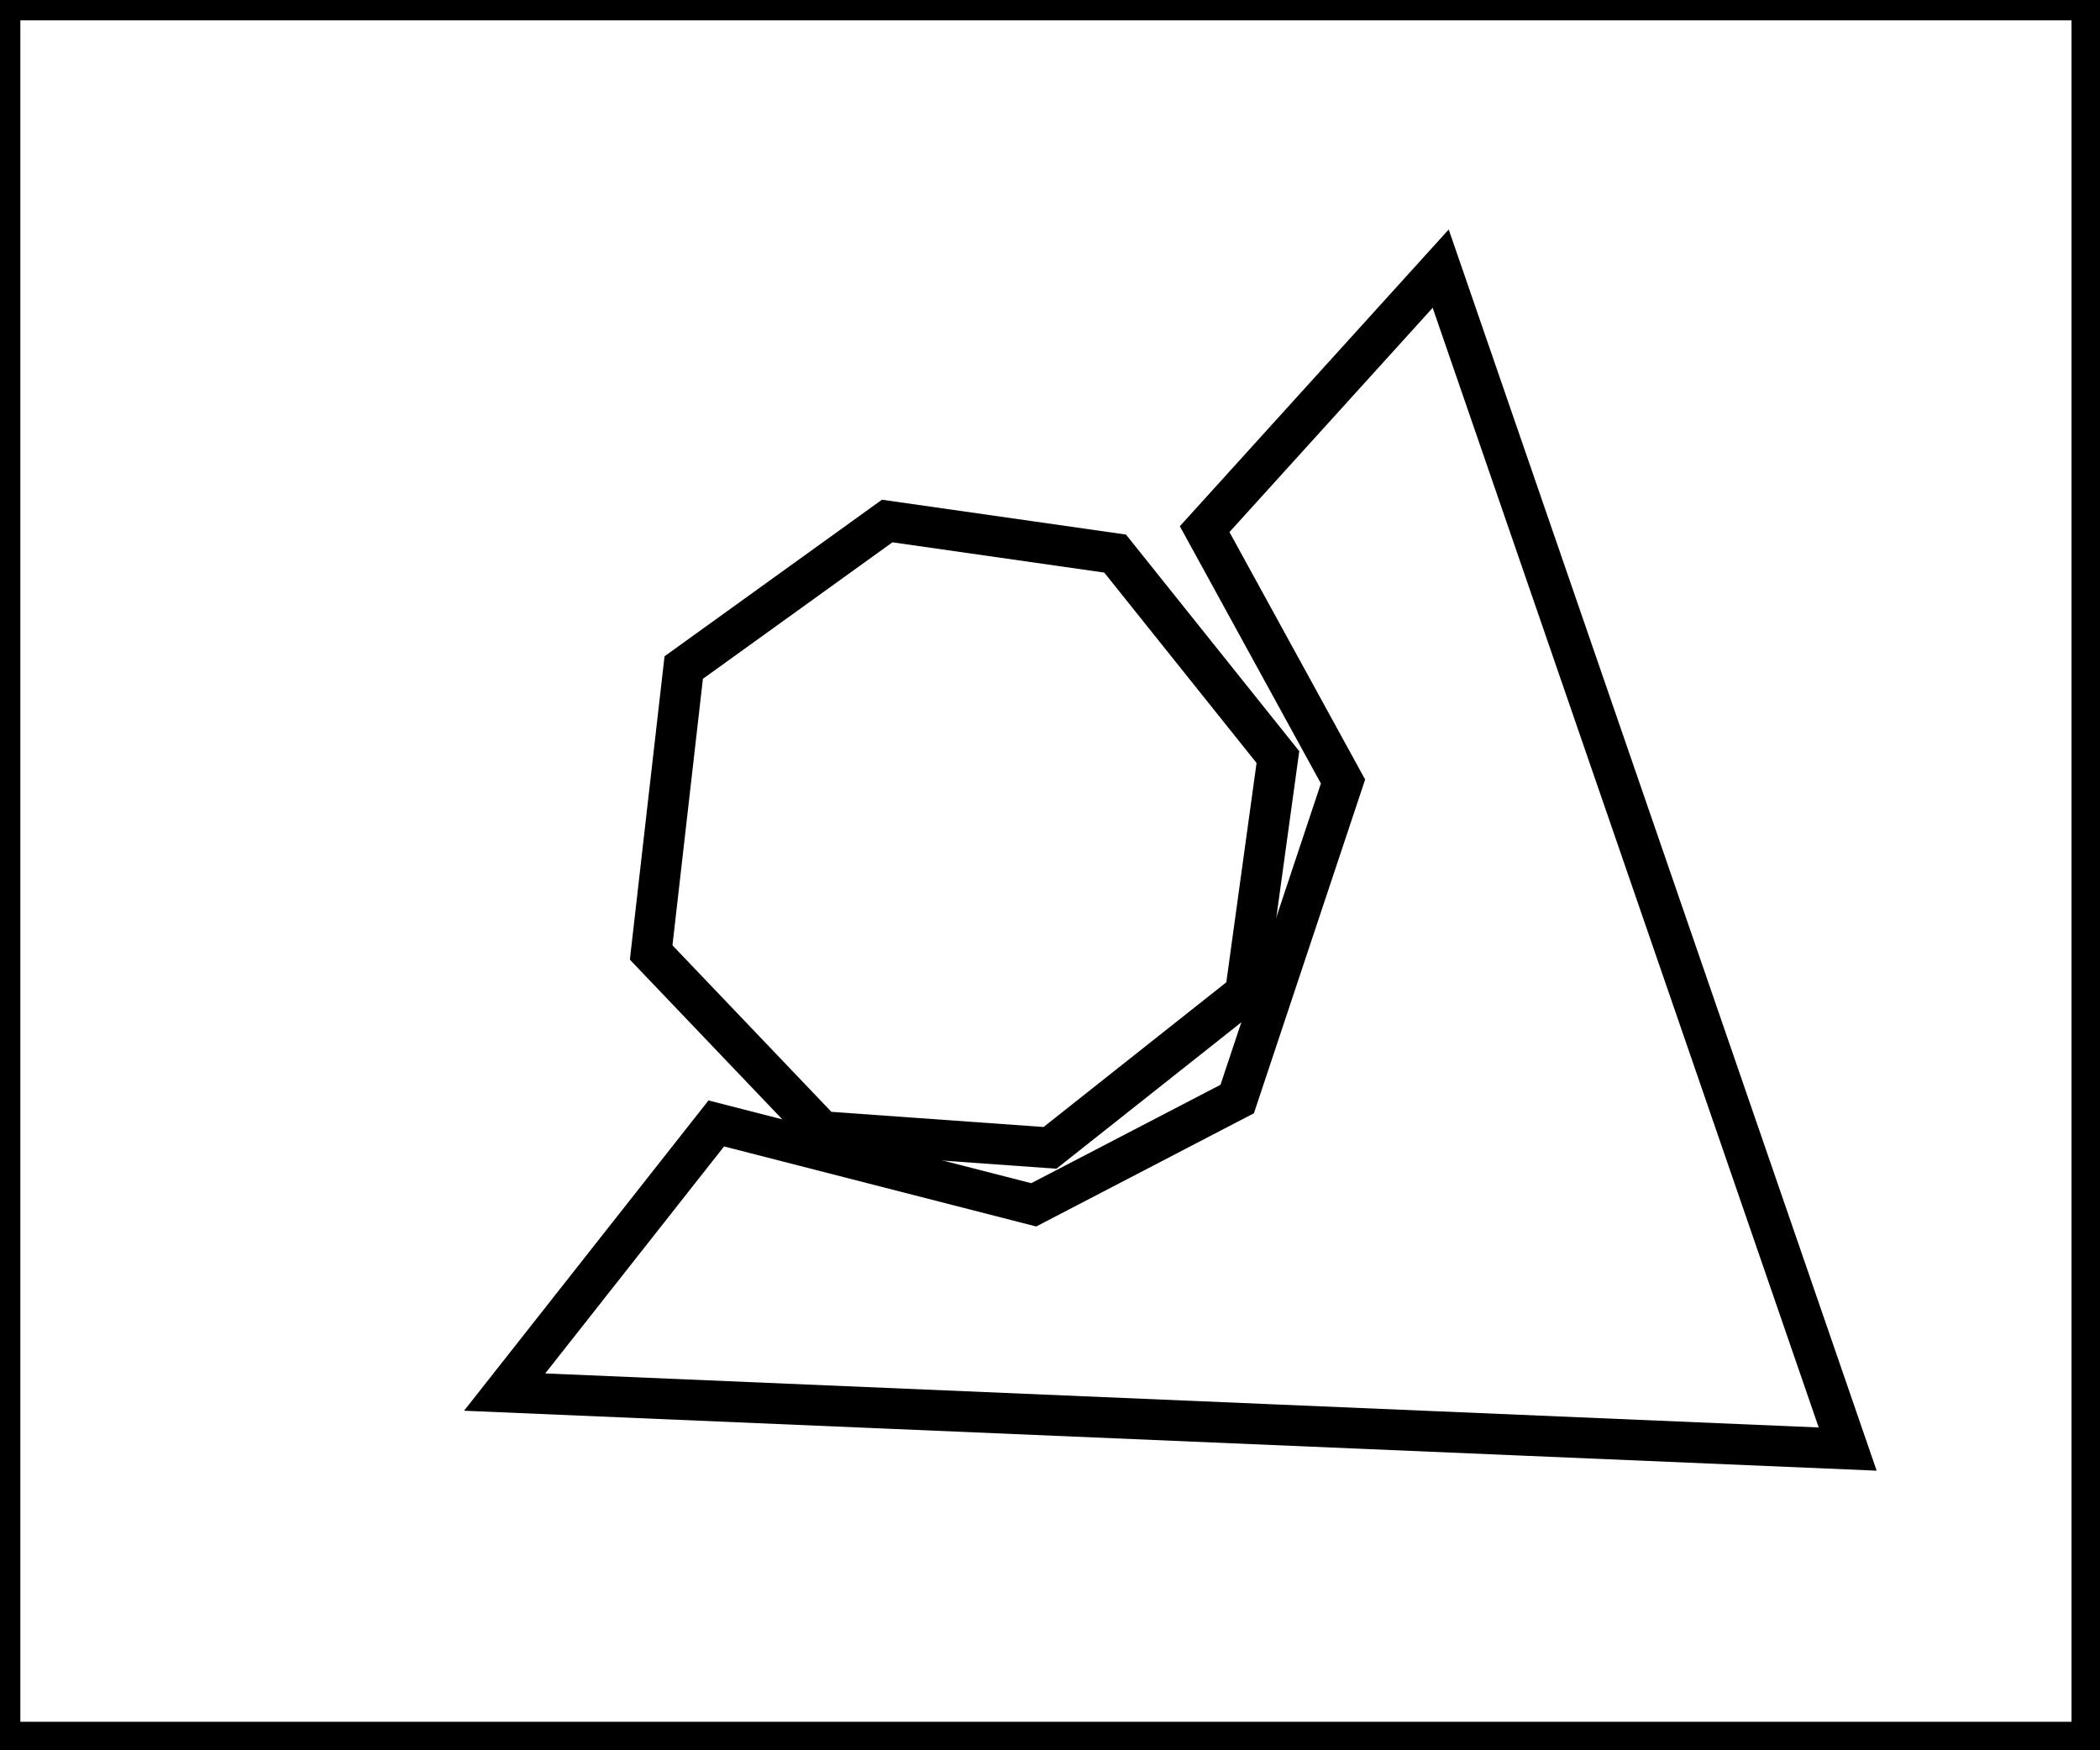 <?xml version="1.0" encoding="utf-8" ?>
<svg baseProfile="full" height="215" version="1.1" width="258" xmlns="http://www.w3.org/2000/svg" xmlns:ev="http://www.w3.org/2001/xml-events" xmlns:xlink="http://www.w3.org/1999/xlink"><defs /><rect fill="white" height="215" width="258" x="0" y="0" /><path d="M 109,64 L 84,82 L 80,117 L 101,139 L 129,141 L 153,122 L 157,93 L 137,68 Z" fill="none" stroke="black" stroke-width="5" /><path d="M 177,33 L 148,65 L 165,96 L 152,135 L 127,148 L 88,138 L 62,171 L 227,178 Z" fill="none" stroke="black" stroke-width="5" /><path d="M 0,0 L 0,214 L 257,214 L 257,0 Z" fill="none" stroke="black" stroke-width="5" /></svg>